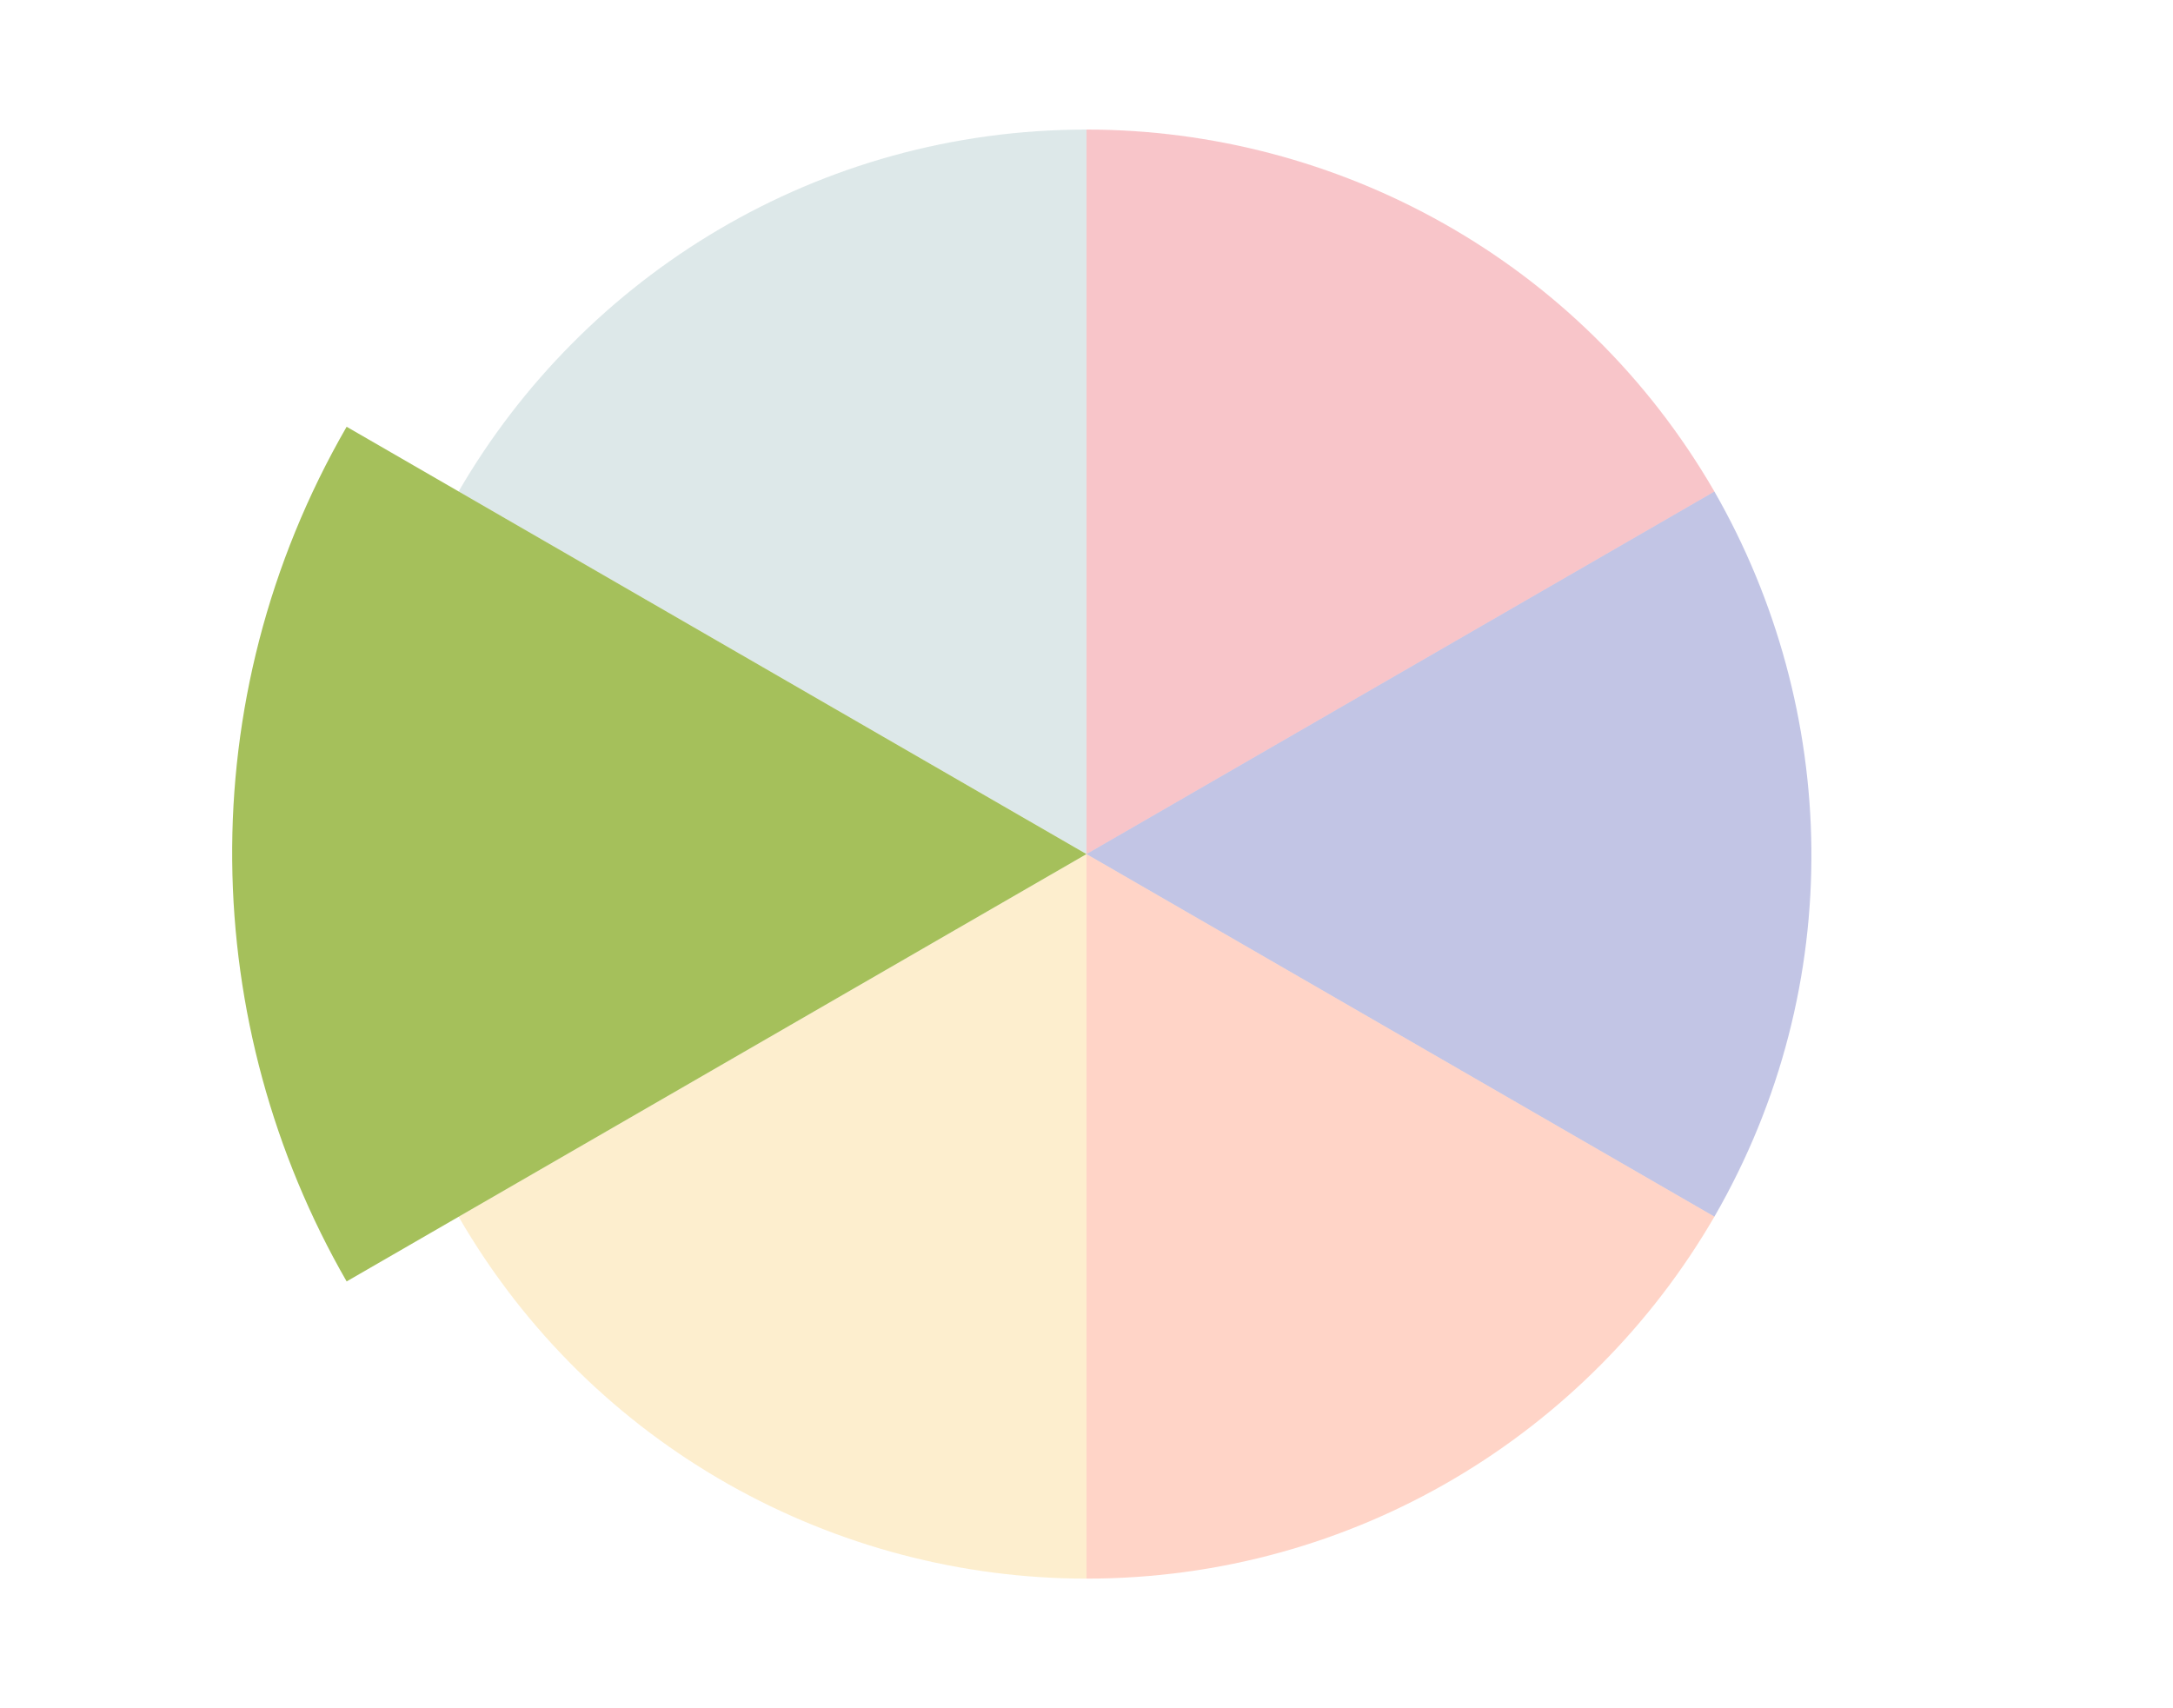 <?xml version="1.0" encoding="utf-8"?>
<!-- Generator: Adobe Illustrator 22.0.1, SVG Export Plug-In . SVG Version: 6.00 Build 0)  -->
<svg version="1.1" id="Layer_1" xmlns="http://www.w3.org/2000/svg" xmlns:xlink="http://www.w3.org/1999/xlink" x="0px" y="0px"
	 viewBox="0 0 382.4 300.6" style="enable-background:new 0 0 382.4 300.6;" xml:space="preserve">
<style type="text/css">
	.arl-circle-laws-st0{opacity:0.25;fill:none;}
	.arl-circle-laws-st1{opacity:0.25;fill:#7BA4A8;}
	.arl-circle-laws-st2{opacity:0.25;fill:#E7192A;}
	.arl-circle-laws-st3{opacity:0.25;fill:#0F1A98;}
	.arl-circle-laws-st4{opacity:0.25;fill:#FF5423;}
	.arl-circle-laws-st5{opacity:0.25;fill:#F9BE3C;}
	.arl-circle-laws-st6{fill:#A5C05B;}
</style>
<circle class="arl-circle-laws-st0" cx="191.2" cy="150.3" r="127.6"/>
<path class="arl-circle-laws-st1" d="M80.7,86.5l110.5,63.8V22.8C144,22.8,102.8,48.4,80.7,86.5z"/>
<path class="arl-circle-laws-st2" d="M191.2,22.8v127.5l110.5-63.8C278.1,45.7,235.2,22.8,191.2,22.8z"/>
<path class="arl-circle-laws-st3" d="M301.7,86.5l-110.5,63.8l110.5,63.8C325.3,173.2,323.6,124.7,301.7,86.5z"/>
<path class="arl-circle-laws-st4" d="M301.7,214.1l-110.5-63.8v127.5C238.4,277.8,279.6,252.2,301.7,214.1z"/>
<path class="arl-circle-laws-st5" d="M191.2,277.8V150.3L80.7,214.1C104.3,254.9,147.2,277.8,191.2,277.8z"/>
<path class="arl-circle-laws-st6" d="M61,225.5l130.2-75.2L61,75.1C33.2,123.3,35.1,180.5,61,225.5z"/>
</svg>
